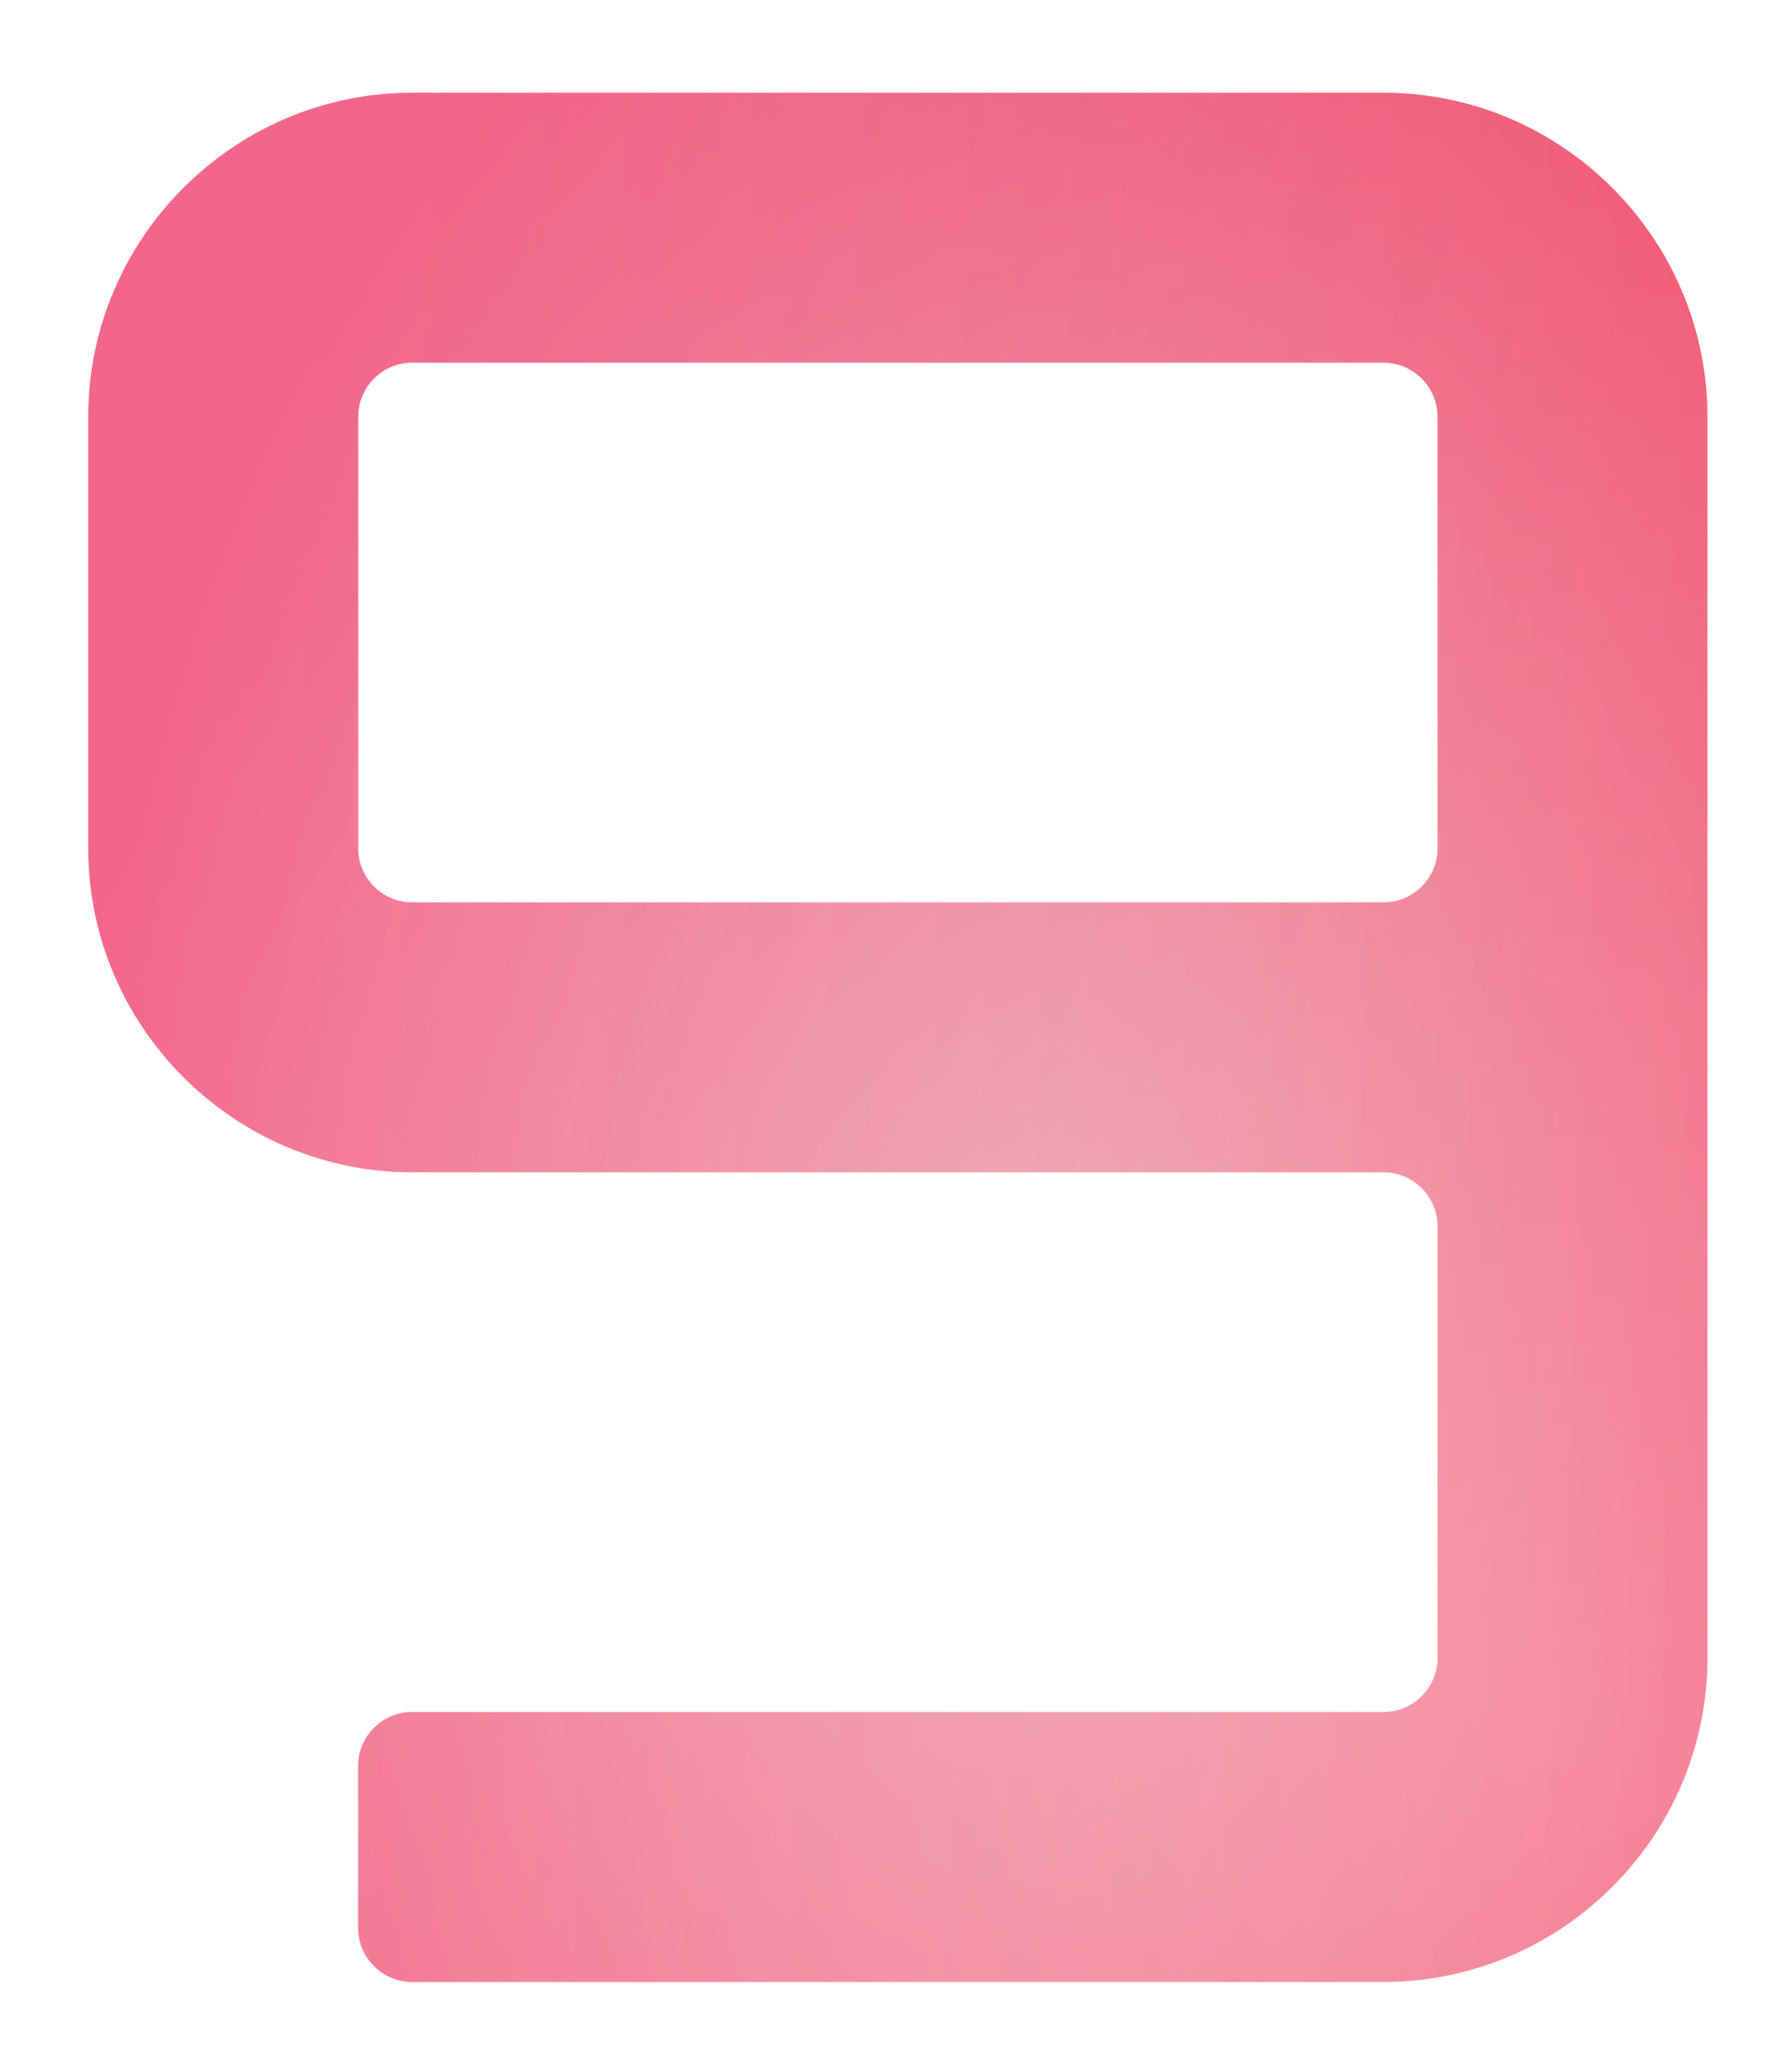 <?xml version="1.0" encoding="UTF-8"?> <svg xmlns="http://www.w3.org/2000/svg" width="85" height="98" viewBox="0 0 85 98" fill="none"> <g filter="url(#filter0_d_87_248)"> <path d="M68.188 36.24C68.188 37.648 67.035 38.8 65.627 38.8H19.547C18.14 38.8 16.988 37.648 16.988 36.24V15.76C16.988 14.352 18.14 13.2 19.547 13.2H65.627C67.035 13.2 68.188 14.352 68.188 15.76V36.24ZM65.627 0.4H19.547C11.1 0.4 4.188 7.312 4.188 15.76V36.24C4.188 44.688 11.1 51.6 19.547 51.6H65.627C67.035 51.6 68.188 52.752 68.188 54.16V74.64C68.188 76.048 67.035 77.2 65.627 77.2H19.547C18.14 77.2 16.988 78.352 16.988 79.76V87.44C16.988 88.848 18.14 90 19.547 90H65.627C74.076 90 80.987 83.088 80.987 74.64V15.76C80.987 7.312 74.076 0.4 65.627 0.4Z" fill="url(#paint0_radial_87_248)"></path> <path d="M68.188 36.24C68.188 37.648 67.035 38.8 65.627 38.8H19.547C18.14 38.8 16.988 37.648 16.988 36.24V15.76C16.988 14.352 18.14 13.2 19.547 13.2H65.627C67.035 13.2 68.188 14.352 68.188 15.76V36.24ZM65.627 0.4H19.547C11.1 0.4 4.188 7.312 4.188 15.76V36.24C4.188 44.688 11.1 51.6 19.547 51.6H65.627C67.035 51.6 68.188 52.752 68.188 54.16V74.64C68.188 76.048 67.035 77.2 65.627 77.2H19.547C18.14 77.2 16.988 78.352 16.988 79.76V87.44C16.988 88.848 18.14 90 19.547 90H65.627C74.076 90 80.987 83.088 80.987 74.64V15.76C80.987 7.312 74.076 0.4 65.627 0.4Z" fill="url(#paint1_linear_87_248)" fill-opacity="0.2"></path> <path d="M68.188 36.24C68.188 37.648 67.035 38.8 65.627 38.8H19.547C18.14 38.8 16.988 37.648 16.988 36.24V15.76C16.988 14.352 18.14 13.2 19.547 13.2H65.627C67.035 13.2 68.188 14.352 68.188 15.76V36.24ZM65.627 0.4H19.547C11.1 0.4 4.188 7.312 4.188 15.76V36.24C4.188 44.688 11.1 51.6 19.547 51.6H65.627C67.035 51.6 68.188 52.752 68.188 54.16V74.64C68.188 76.048 67.035 77.2 65.627 77.2H19.547C18.14 77.2 16.988 78.352 16.988 79.76V87.44C16.988 88.848 18.14 90 19.547 90H65.627C74.076 90 80.987 83.088 80.987 74.64V15.76C80.987 7.312 74.076 0.4 65.627 0.4Z" fill="url(#paint2_radial_87_248)" fill-opacity="0.2"></path> <path d="M68.188 36.24C68.188 37.648 67.035 38.8 65.627 38.8H19.547C18.14 38.8 16.988 37.648 16.988 36.24V15.76C16.988 14.352 18.14 13.2 19.547 13.2H65.627C67.035 13.2 68.188 14.352 68.188 15.76V36.24ZM65.627 0.4H19.547C11.1 0.4 4.188 7.312 4.188 15.76V36.24C4.188 44.688 11.1 51.6 19.547 51.6H65.627C67.035 51.6 68.188 52.752 68.188 54.16V74.64C68.188 76.048 67.035 77.2 65.627 77.2H19.547C18.14 77.2 16.988 78.352 16.988 79.76V87.44C16.988 88.848 18.14 90 19.547 90H65.627C74.076 90 80.987 83.088 80.987 74.64V15.76C80.987 7.312 74.076 0.4 65.627 0.4Z" fill="url(#paint3_linear_87_248)" fill-opacity="0.2"></path> </g> <defs> <filter id="filter0_d_87_248" x="0.188" y="0.4" width="84.8" height="97.6" filterUnits="userSpaceOnUse" color-interpolation-filters="sRGB"> <feFlood flood-opacity="0" result="BackgroundImageFix"></feFlood> <feColorMatrix in="SourceAlpha" type="matrix" values="0 0 0 0 0 0 0 0 0 0 0 0 0 0 0 0 0 0 127 0" result="hardAlpha"></feColorMatrix> <feOffset dy="4"></feOffset> <feGaussianBlur stdDeviation="2"></feGaussianBlur> <feComposite in2="hardAlpha" operator="out"></feComposite> <feColorMatrix type="matrix" values="0 0 0 0 0 0 0 0 0 0 0 0 0 0 0 0 0 0 0.25 0"></feColorMatrix> <feBlend mode="normal" in2="BackgroundImageFix" result="effect1_dropShadow_87_248"></feBlend> <feBlend mode="normal" in="SourceGraphic" in2="effect1_dropShadow_87_248" result="shape"></feBlend> </filter> <radialGradient id="paint0_radial_87_248" cx="0" cy="0" r="1" gradientUnits="userSpaceOnUse" gradientTransform="translate(49 57.5) rotate(90) scale(70.5 45)"> <stop stop-color="#F0AFBB"></stop> <stop offset="1" stop-color="#FF5C79"></stop> </radialGradient> <linearGradient id="paint1_linear_87_248" x1="14.187" y1="-50.249" x2="102.033" y2="-18.434" gradientUnits="userSpaceOnUse"> <stop stop-color="#DB80FF"></stop> <stop offset="1" stop-color="#FFEAEE" stop-opacity="0.6"></stop> </linearGradient> <radialGradient id="paint2_radial_87_248" cx="0" cy="0" r="1" gradientUnits="userSpaceOnUse" gradientTransform="translate(74.438 78.439) rotate(-101.947) scale(82.063 81.867)"> <stop stop-color="#FFEAEE"></stop> <stop offset="1" stop-color="#CC1838"></stop> </radialGradient> <linearGradient id="paint3_linear_87_248" x1="79.895" y1="85.7" x2="7.133" y2="82.718" gradientUnits="userSpaceOnUse"> <stop stop-color="#D5425C" stop-opacity="0.8"></stop> <stop offset="1" stop-color="#FFEAEE" stop-opacity="0.52"></stop> </linearGradient> </defs> </svg> 